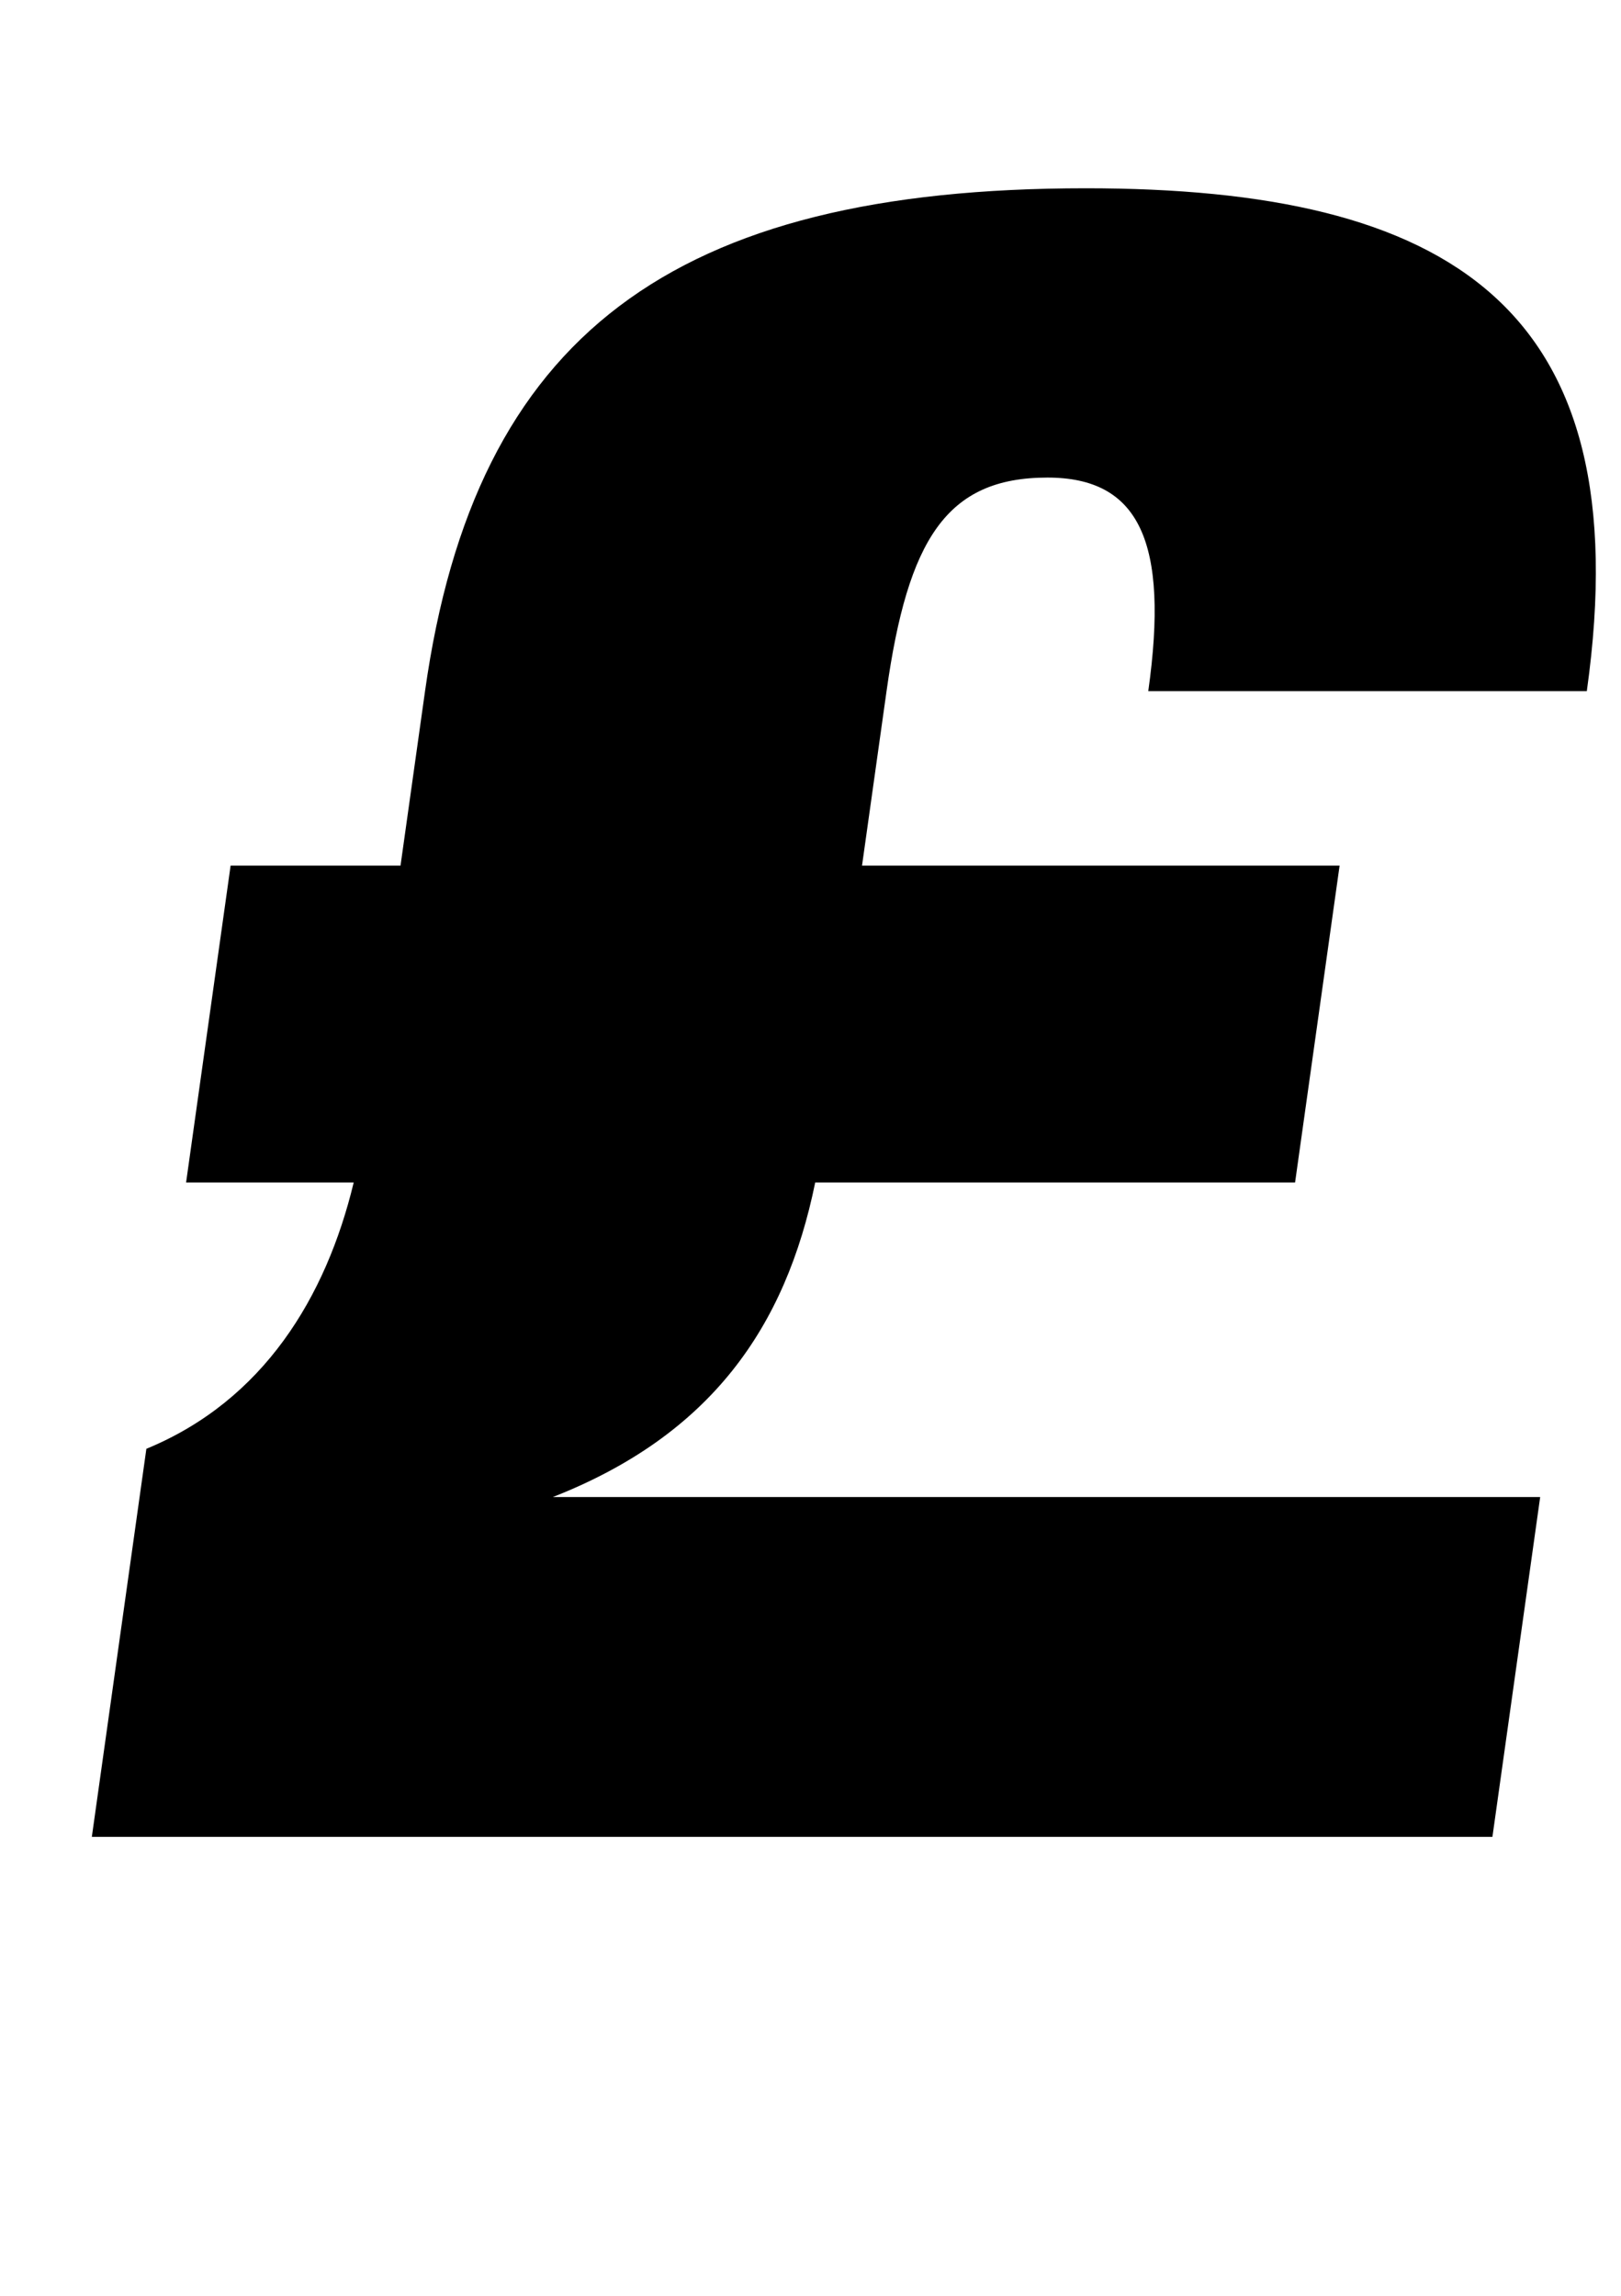 <?xml version="1.0" standalone="no"?>
<!DOCTYPE svg PUBLIC "-//W3C//DTD SVG 1.1//EN" "http://www.w3.org/Graphics/SVG/1.1/DTD/svg11.dtd" >
<svg xmlns="http://www.w3.org/2000/svg" xmlns:xlink="http://www.w3.org/1999/xlink" version="1.1" viewBox="-10 0 706 1000">
  <g transform="matrix(1 0 0 -1 0 800)">
   <path fill="currentColor"
d="M660.8 148l-20.801 -148h-610l23.75 169c50.95 21 78.27 66 90.301 116h-73l19.39 138h74l10.68 76c21.78 155 107.771 219 287.771 219c158 0 241.83 -51 218.22 -219h-191c9.14 65 -3.92 93 -43.92 93c-44 0 -60.79 -27 -70.07 -93l-10.68 -76
h208l-19.39 -138h-209c-12.85 -63 -45.46 -110 -114.25 -137h430z" />
  </g>

</svg>

